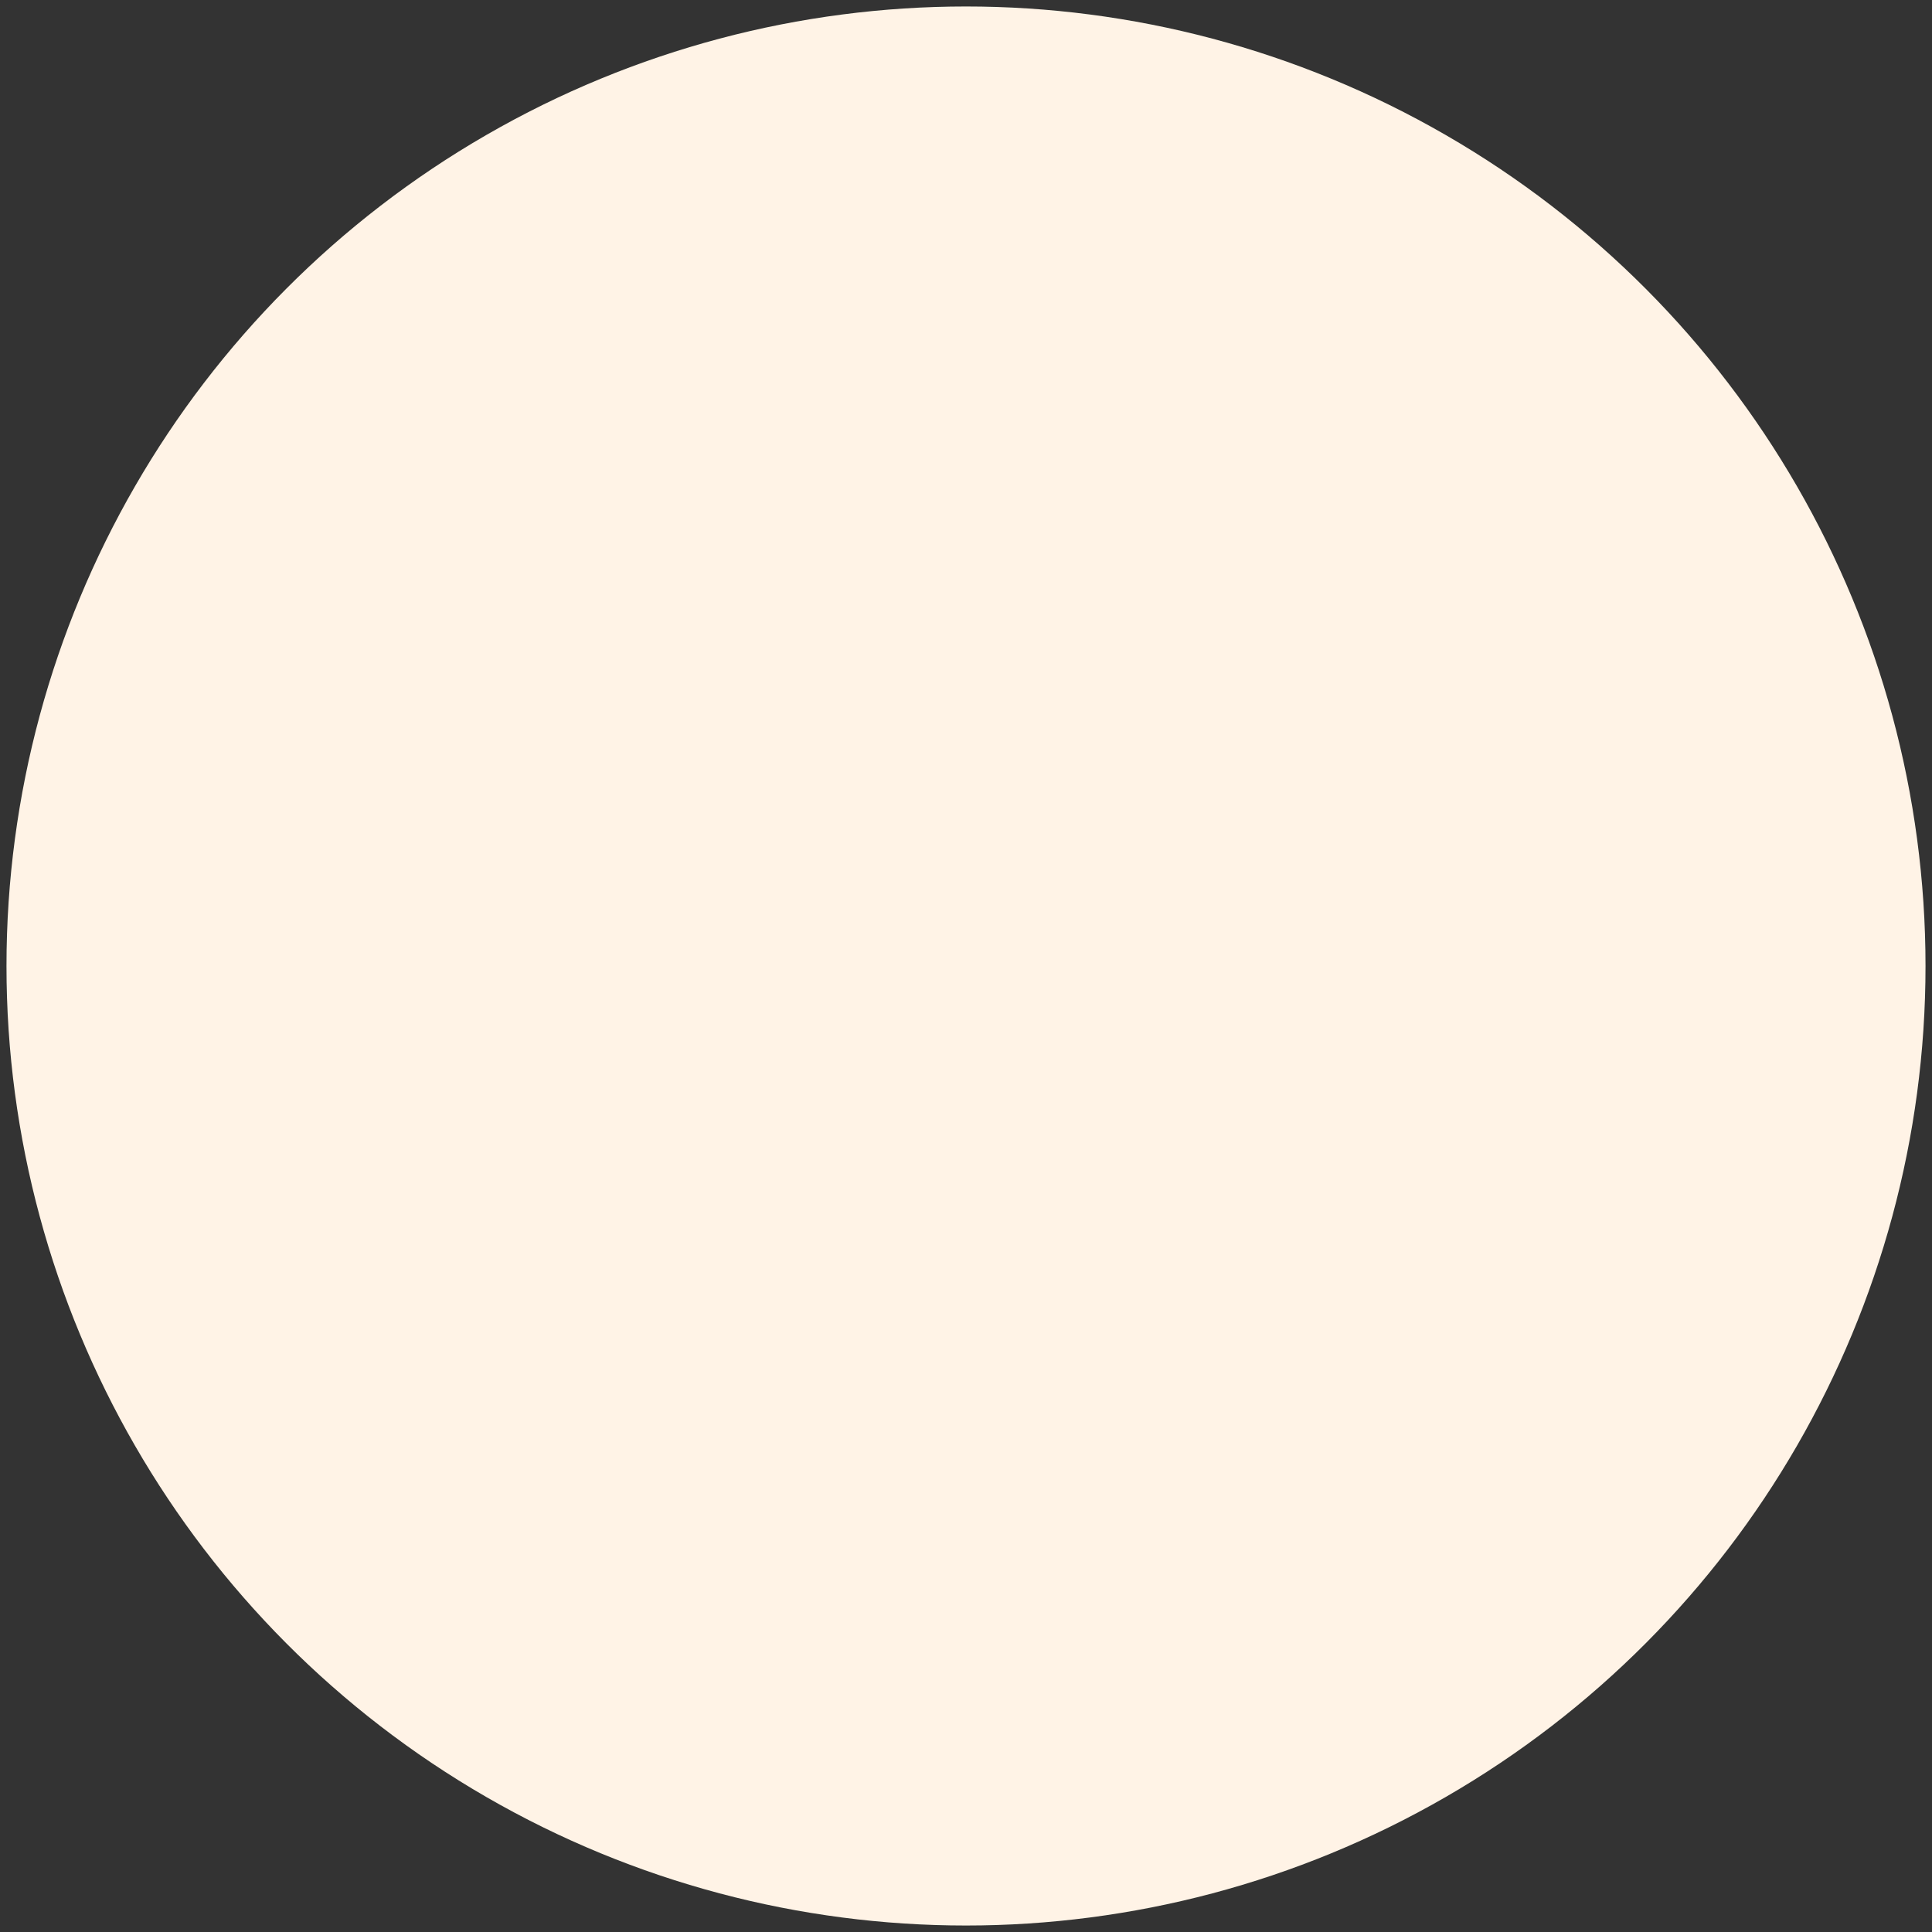 <svg xmlns="http://www.w3.org/2000/svg" viewBox="0 0 298 298"><rect x="0" y="0" width="298" height="298" fill="#333333" stroke="none"/><defs><style>.cls-1{fill:#fff3e6;}</style></defs><g id="Layer_1" data-name="Layer 1"><circle class="cls-1" cx="149" cy="149" r="148"/></g></svg>